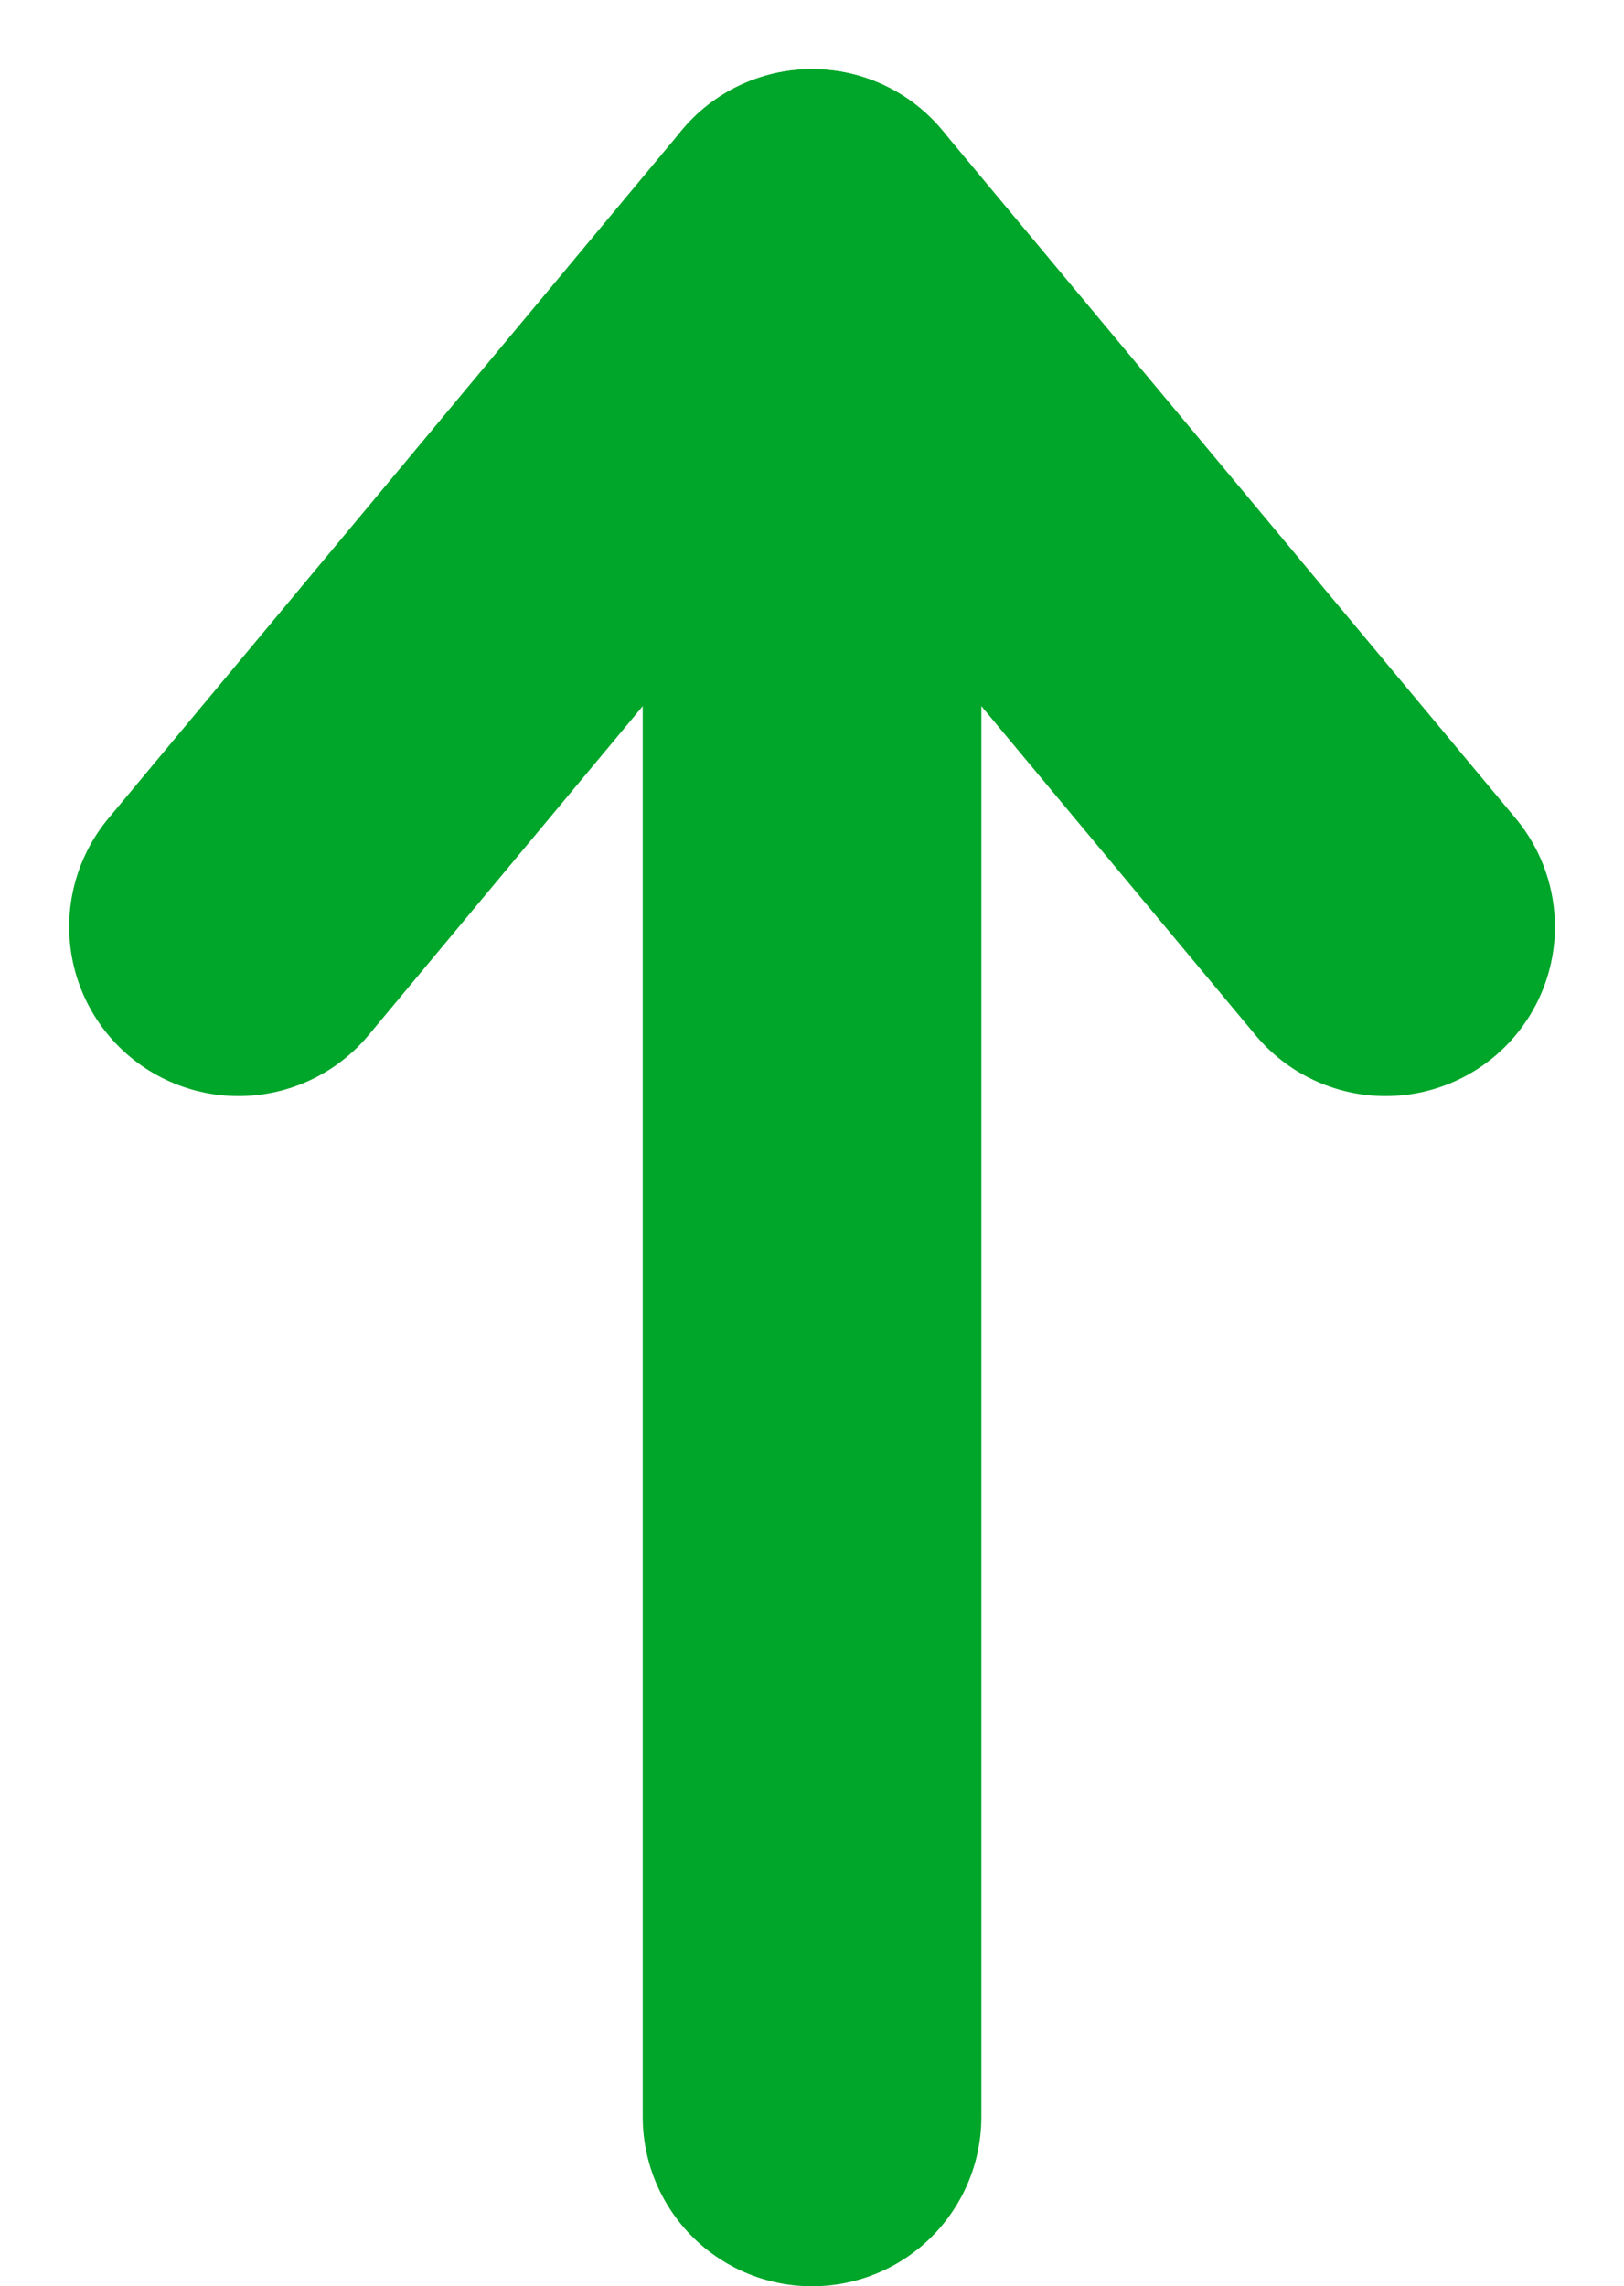 <svg xmlns="http://www.w3.org/2000/svg" width="19.183" height="27.004" viewBox="0 0 19.183 27.004">
  <g id="Group_10641" data-name="Group 10641" transform="translate(-701.819 -782.516)">
    <path id="Path_23290" data-name="Path 23290" d="M0,0V20.833" transform="translate(711.411 786.688)" fill="none" stroke="#00a629" stroke-linecap="round" stroke-width="4"/>
    <line id="Line_483" data-name="Line 483" y1="8.13" x2="6.775" transform="translate(704.636 785.333)" fill="none" stroke="#00a629" stroke-linecap="round" stroke-width="4"/>
    <line id="Line_484" data-name="Line 484" x1="6.775" y1="8.13" transform="translate(711.411 785.333)" fill="none" stroke="#00a629" stroke-linecap="round" stroke-width="4"/>
  </g>
</svg>
